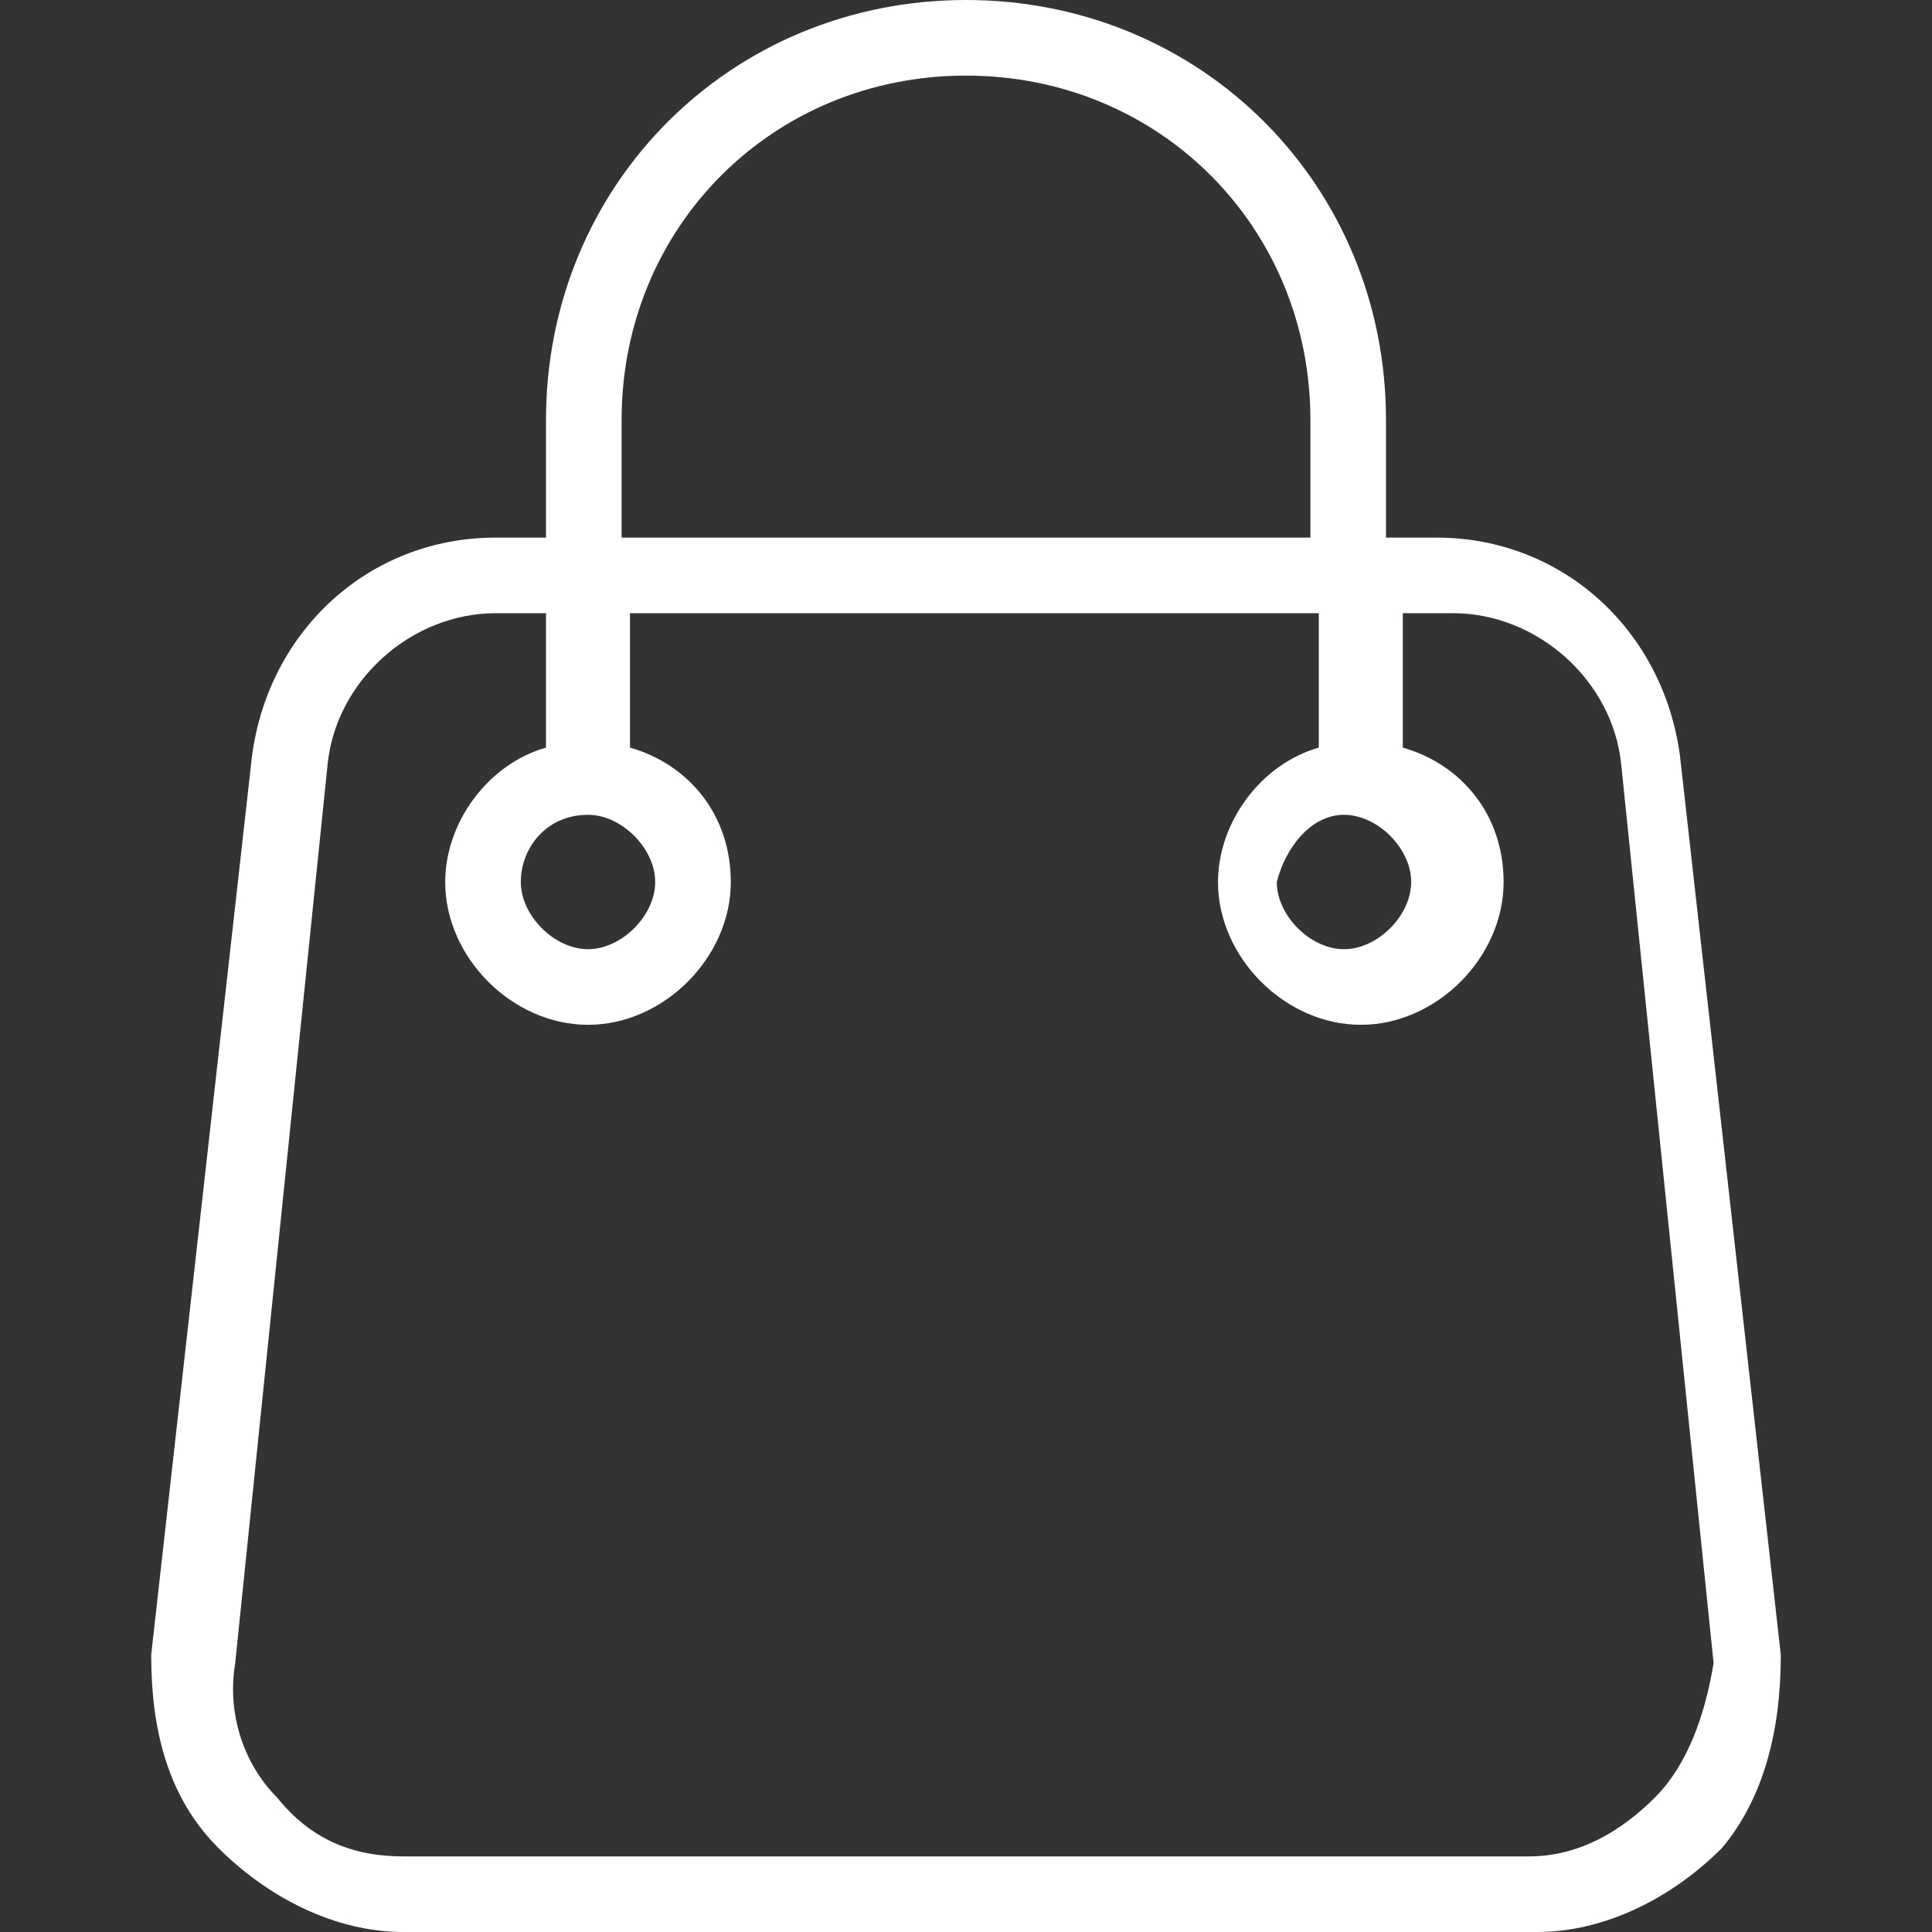 <?xml version="1.0" encoding="utf-8"?>
<!-- Generator: Adobe Illustrator 28.0.0, SVG Export Plug-In . SVG Version: 6.00 Build 0)  -->
<svg version="1.1" id="Capa_1" xmlns="http://www.w3.org/2000/svg" xmlns:xlink="http://www.w3.org/1999/xlink" x="0px" y="0px"
	 viewBox="0 0 23 23" style="enable-background:new 0 0 23 23;" xml:space="preserve">
<rect x="0" y="0" width="23" height="23" fill="#333333" stroke="none"/>
<style type="text/css">
	.st0{fill:#FFFFFF;}
</style>
<path class="st0" d="M21.2,19.7L20,9c-0.2-1.5-1.4-2.6-2.9-2.6h-0.6V5c0-2.8-2.2-5-5-5s-5,2.2-5,5v1.4H5.9C4.4,6.4,3.2,7.5,3,9
	L1.8,19.7C1.8,20.6,2,21.4,2.6,22c0.6,0.6,1.4,1,2.2,1h13.5c0.8,0,1.6-0.4,2.2-1C21,21.4,21.2,20.6,21.2,19.7z M7.4,5
	c0-2.3,1.8-4.1,4.1-4.1c2.3,0,4.1,1.8,4.1,4.1v1.4H7.4V5z M19.7,21.4c-0.4,0.4-0.9,0.7-1.5,0.7H4.8c-0.6,0-1.1-0.2-1.5-0.7
	c-0.4-0.4-0.6-1-0.5-1.6L3.9,9.1c0.1-1,1-1.8,2-1.8h0.6v1.6c-0.7,0.2-1.2,0.9-1.2,1.6c0,0.9,0.8,1.7,1.7,1.7c0.9,0,1.7-0.8,1.7-1.7
	c0-0.8-0.5-1.4-1.2-1.6V7.3h8.2v1.6c-0.7,0.2-1.2,0.9-1.2,1.6c0,0.9,0.8,1.7,1.7,1.7c0.9,0,1.7-0.8,1.7-1.7c0-0.8-0.5-1.4-1.2-1.6
	V7.3h0.6c1,0,1.9,0.8,2,1.8l1.1,10.7C20.3,20.4,20.1,21,19.7,21.4z M7,9.7c0.4,0,0.8,0.4,0.8,0.8c0,0.4-0.4,0.8-0.8,0.8
	c-0.4,0-0.8-0.4-0.8-0.8C6.2,10.1,6.5,9.7,7,9.7z M16,9.7c0.4,0,0.8,0.4,0.8,0.8c0,0.4-0.4,0.8-0.8,0.8c-0.4,0-0.8-0.4-0.8-0.8
	C15.3,10.1,15.6,9.7,16,9.7z"/>
</svg>
